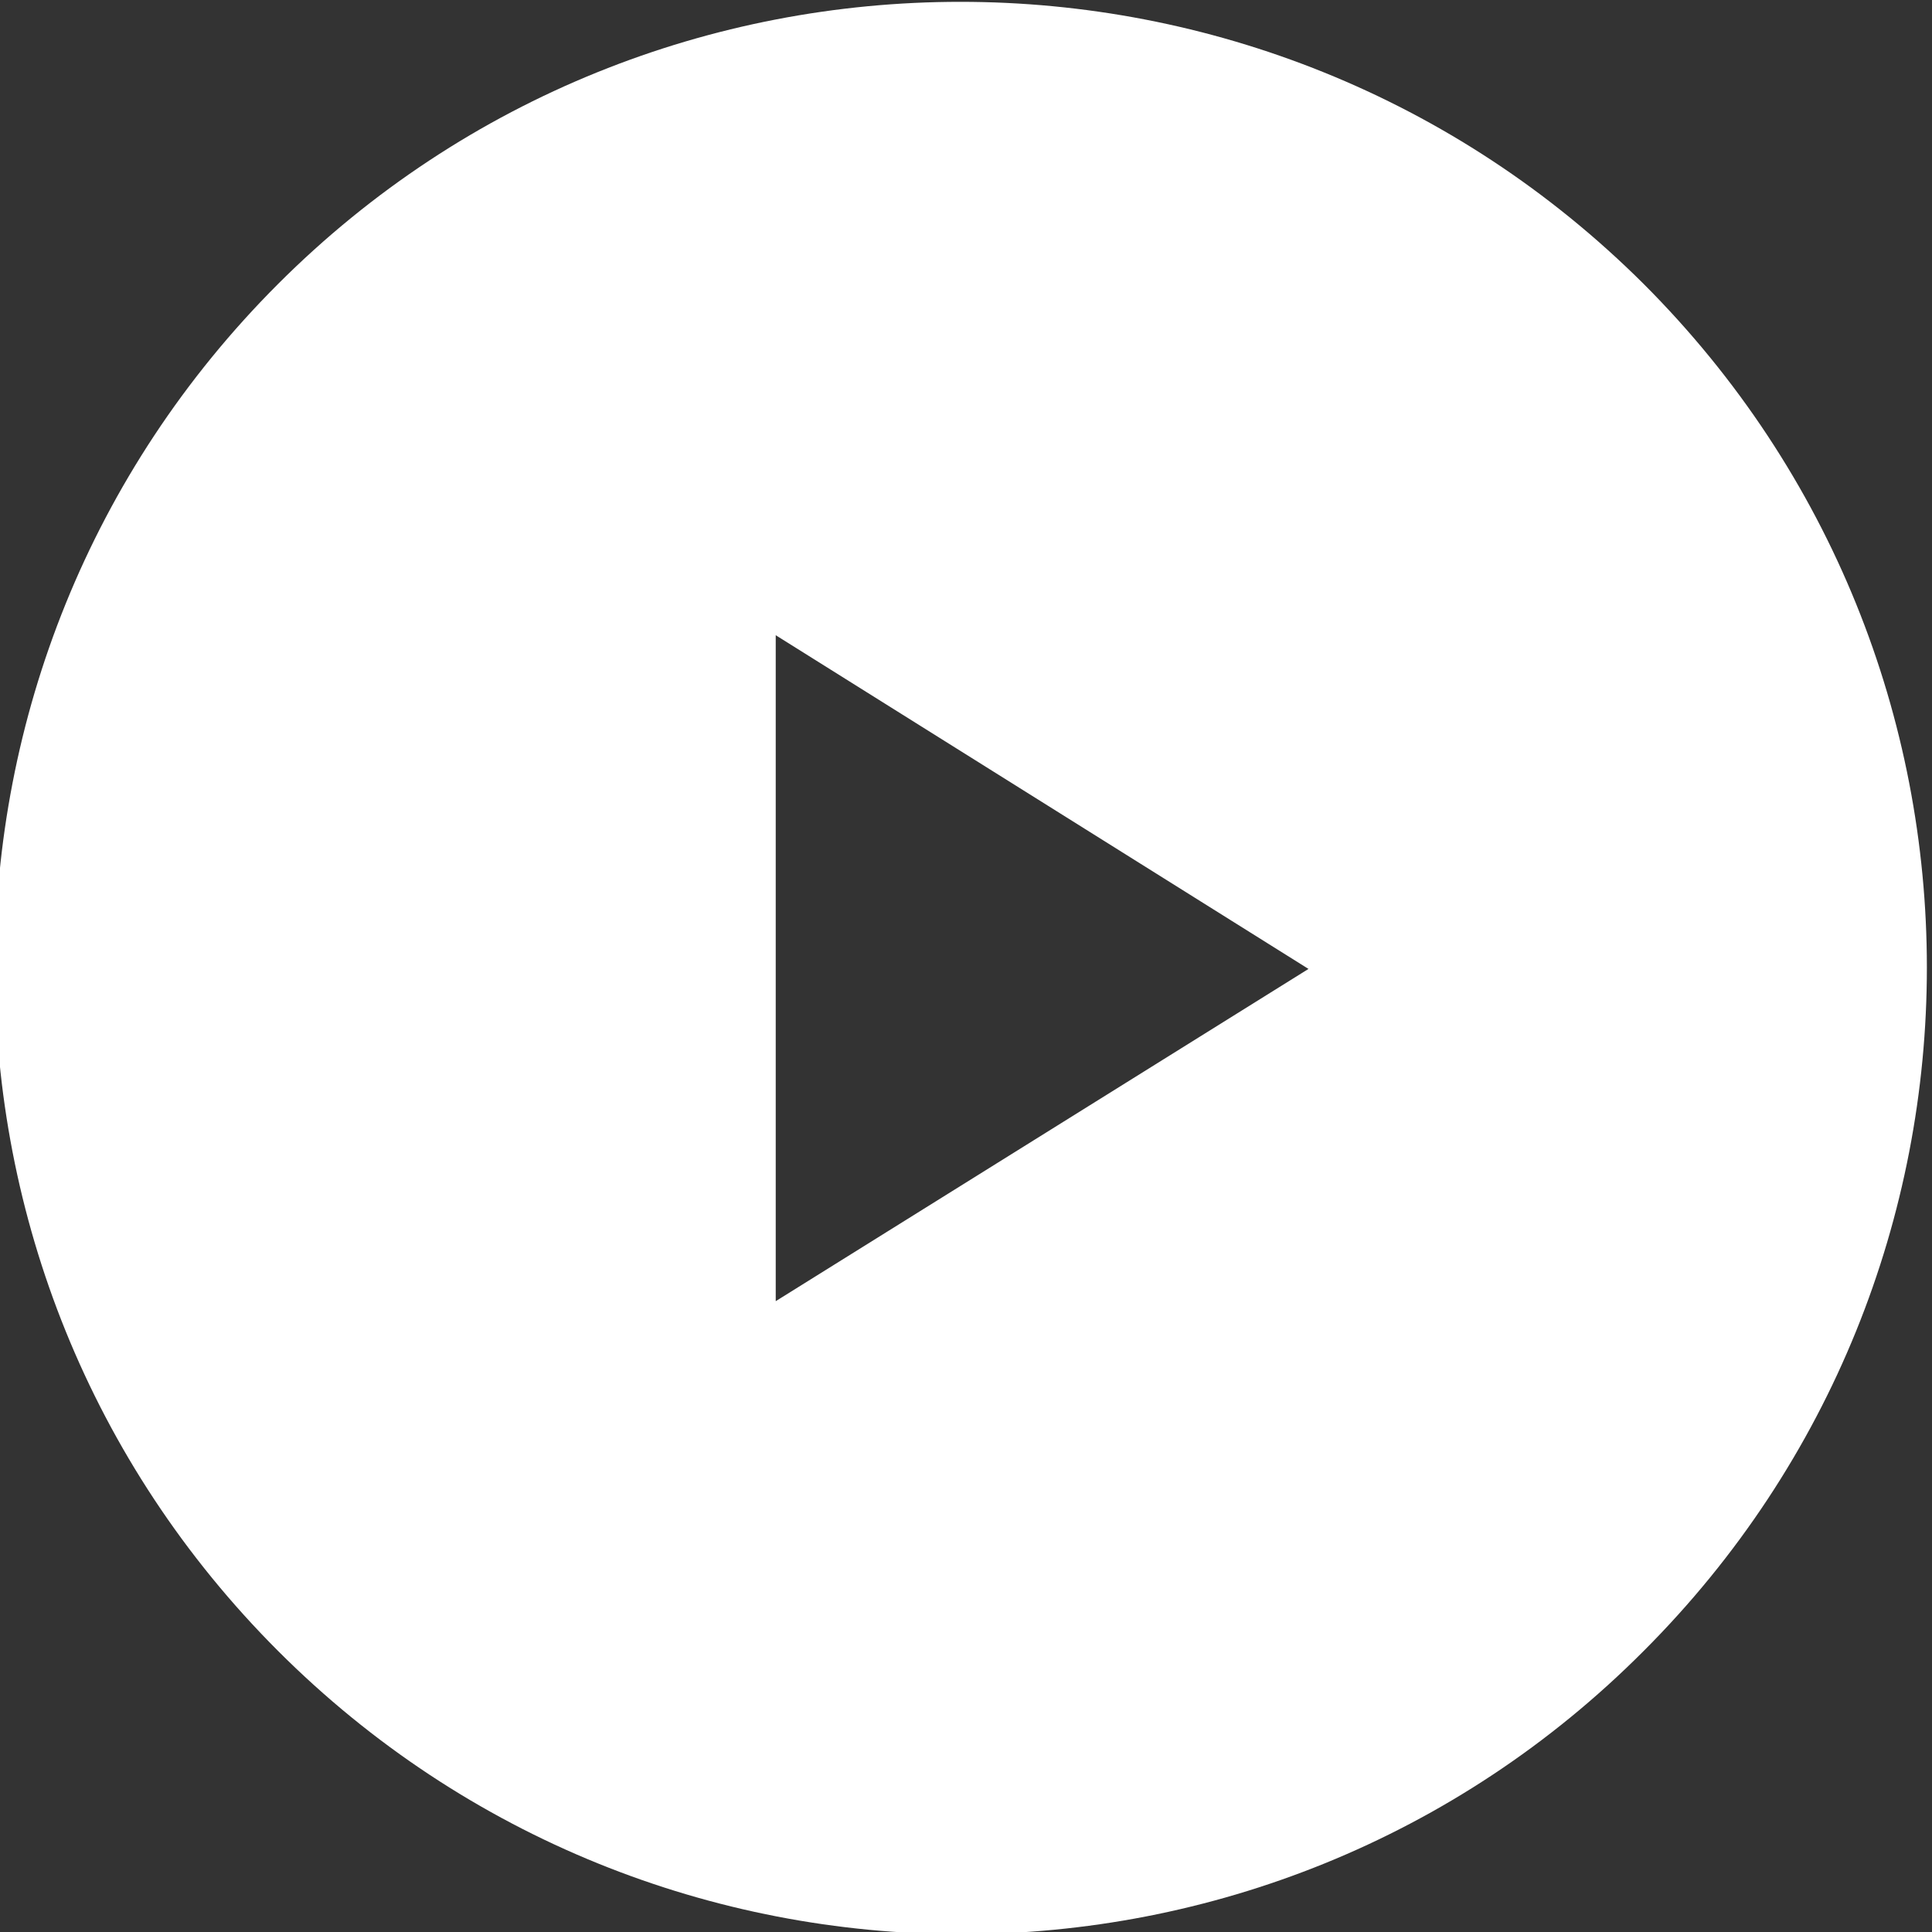 <?xml version="1.0" encoding="utf-8"?>
<!-- Generator: Adobe Illustrator 19.2.1, SVG Export Plug-In . SVG Version: 6.00 Build 0)  -->
<svg version="1.1" id="Layer_1" xmlns="http://www.w3.org/2000/svg" xmlns:xlink="http://www.w3.org/1999/xlink" x="0px" y="0px"
	 viewBox="0 0 132 132" style="enable-background:new 0 0 132 132;" xml:space="preserve">
<rect x="0" y="0" width="132" height="132" fill="#333333" stroke="none"/>
<style type="text/css">
	.st0{fill:#FFFFFF;}
</style>
<path class="st0" d="M112.3,19.4C86.5-6.3,44.7-6.3,19,19.4C-6.8,45.2-6.8,87,19,112.8c25.8,25.8,67.6,25.8,93.3,0
	C138.1,87,138.1,45.2,112.3,19.4z M53,88.9V43.4l36.4,22.8L53,88.9z"/>
</svg>
